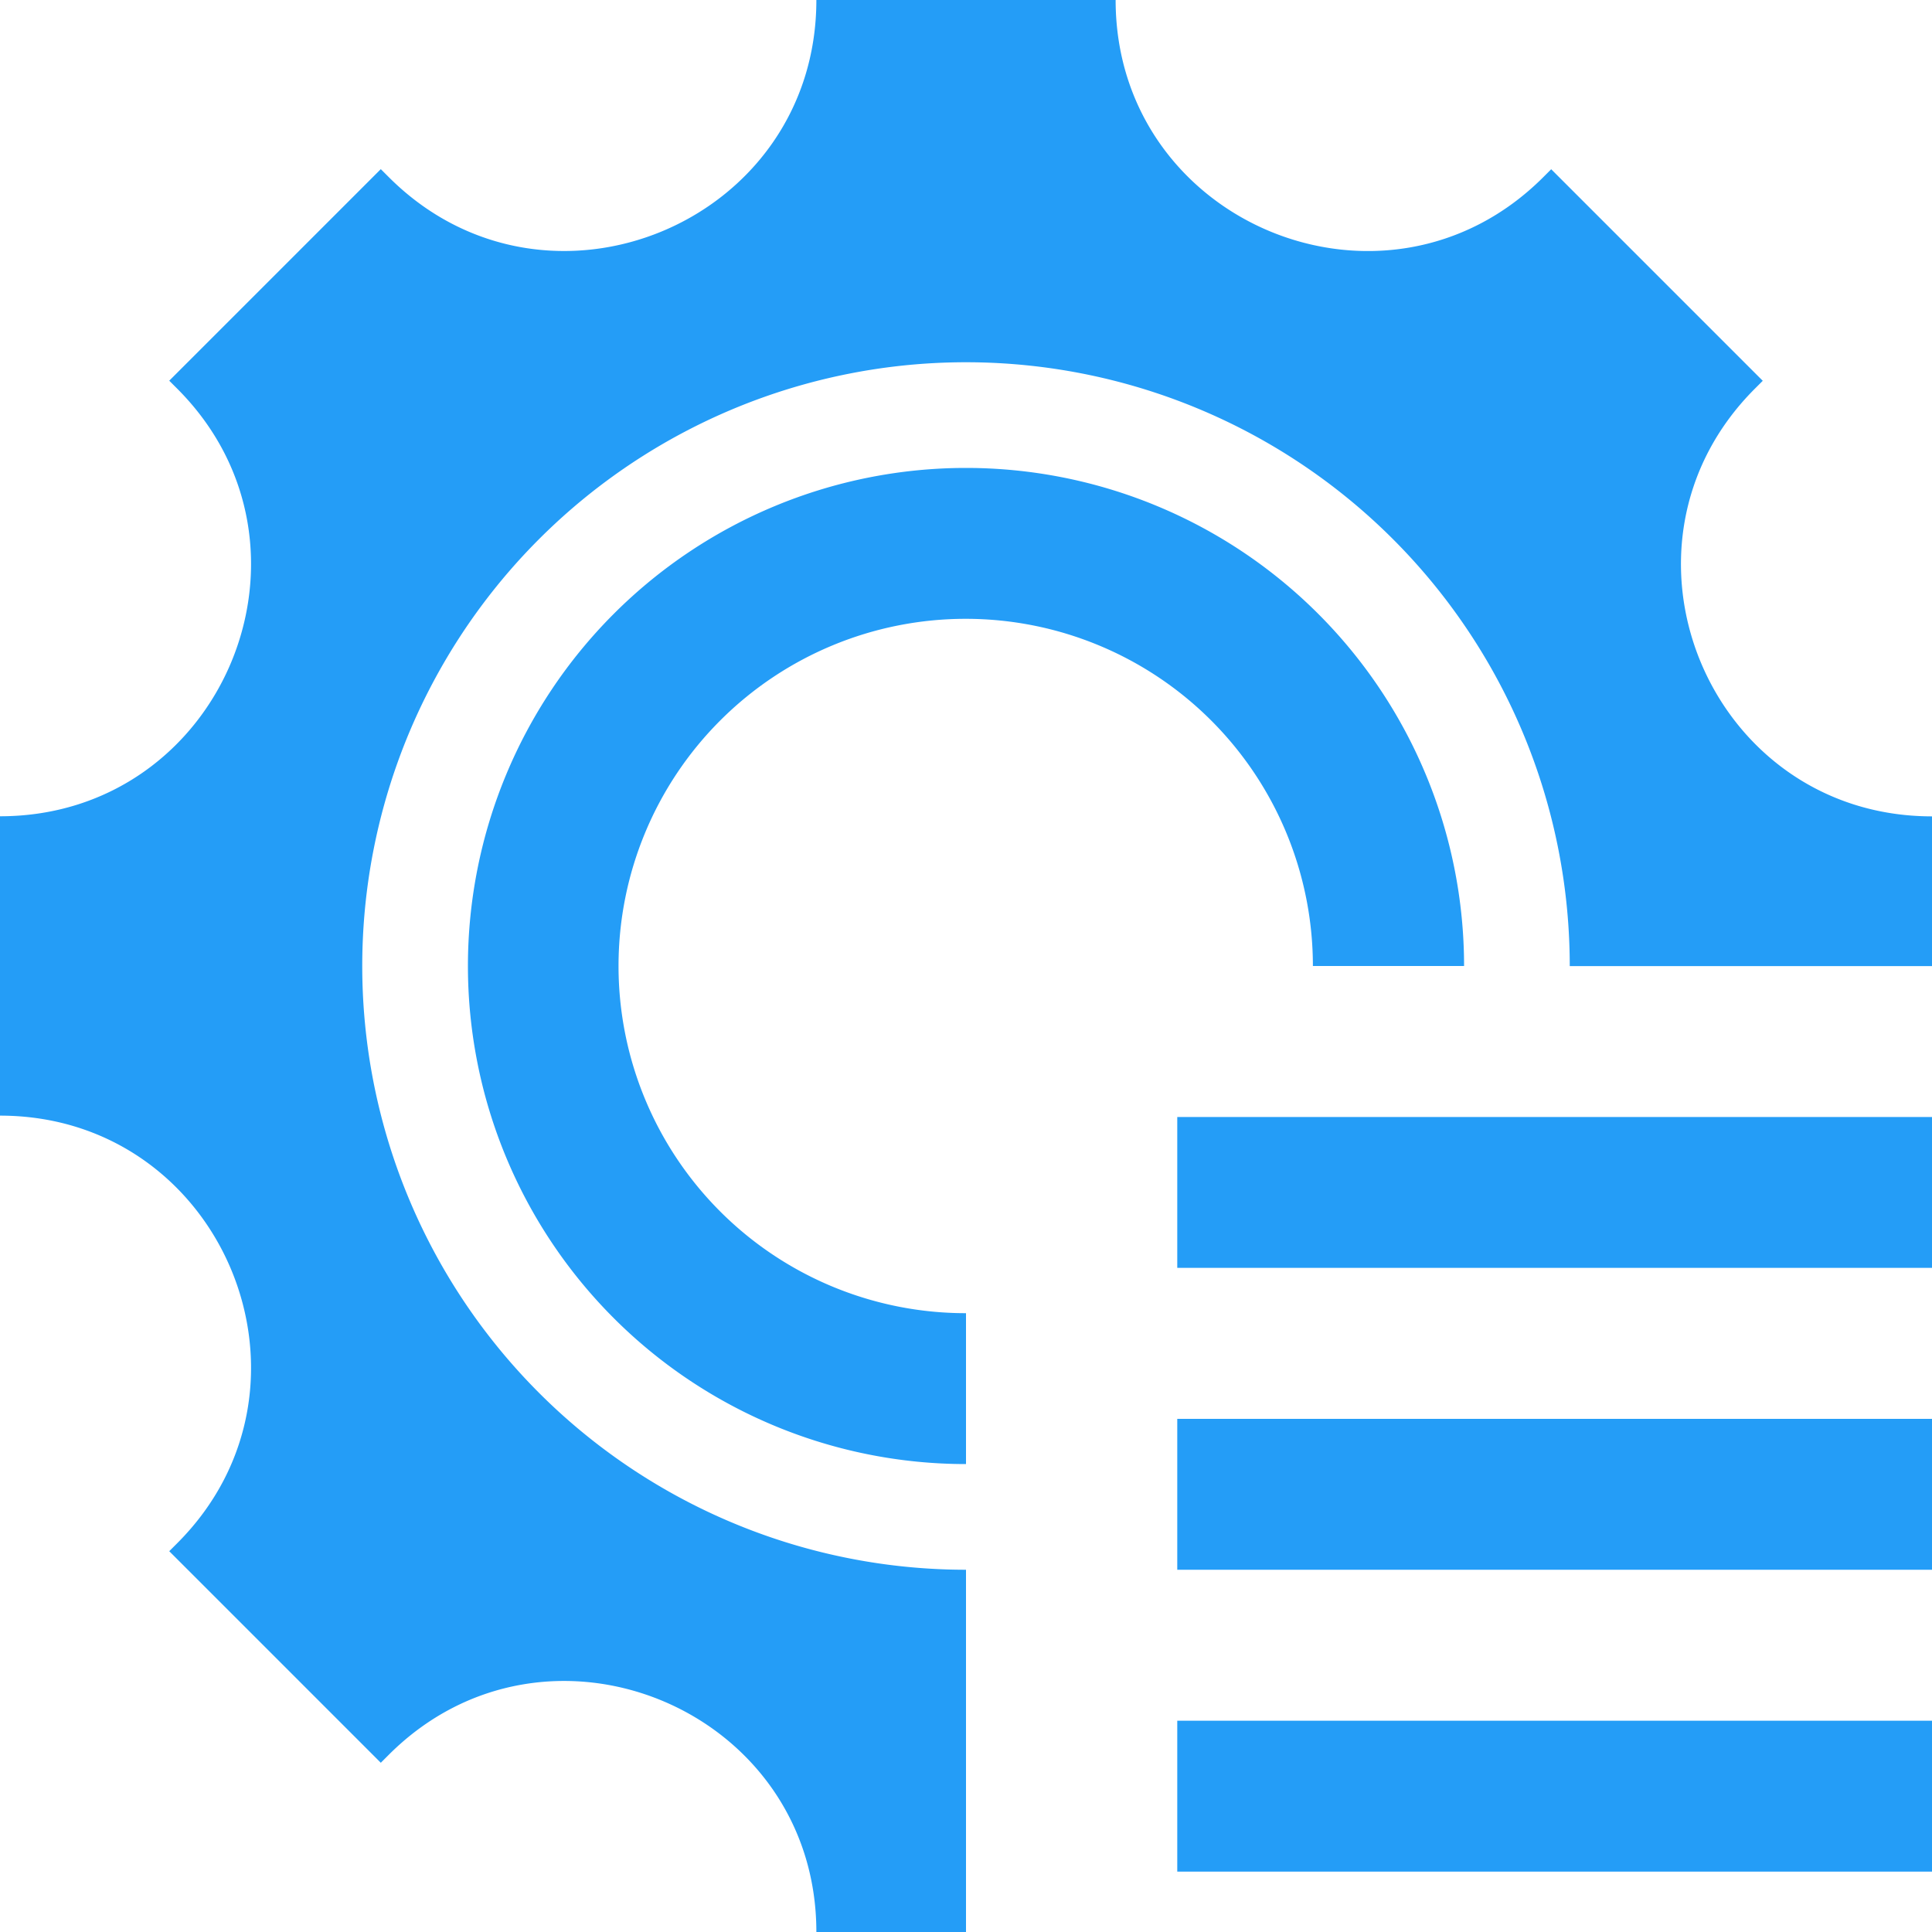 <?xml version="1.0" standalone="no"?><!DOCTYPE svg PUBLIC "-//W3C//DTD SVG 1.1//EN" "http://www.w3.org/Graphics/SVG/1.1/DTD/svg11.dtd"><svg t="1710953606588" class="icon" viewBox="0 0 1024 1024" version="1.1" xmlns="http://www.w3.org/2000/svg" p-id="9543" xmlns:xlink="http://www.w3.org/1999/xlink" width="32" height="32"><path d="M591.309 0c0 118.272 143.002 177.562 226.662 93.901l4.198-4.198 112.128 112.128-4.198 4.198C846.438 289.69 905.728 432.691 1024 432.691v79.36h-192A320 320 0 1 0 512 832V1024H432.691c0-118.272-143.002-177.562-226.662-93.901l-4.198 4.198-112.128-112.128 4.198-4.198c83.661-83.661 24.371-226.662-93.901-226.662V432.64c118.272 0 177.562-143.002 93.901-226.662l-4.198-4.198 112.128-112.128 4.198 4.198C289.69 177.562 432.691 118.272 432.691 0zM1024 912.026v79.974h-400.026v-79.974H1024z m0-160v79.974h-400.026v-79.974H1024zM512 248.013A263.987 263.987 0 0 1 775.987 512h-80.128a184.013 184.013 0 1 0-184.013 184.013H512v79.974a263.987 263.987 0 0 1 0-527.974z m512 344.013v79.974h-400.026v-79.974H1024z" fill="#249DF7" p-id="9544"></path></svg>
